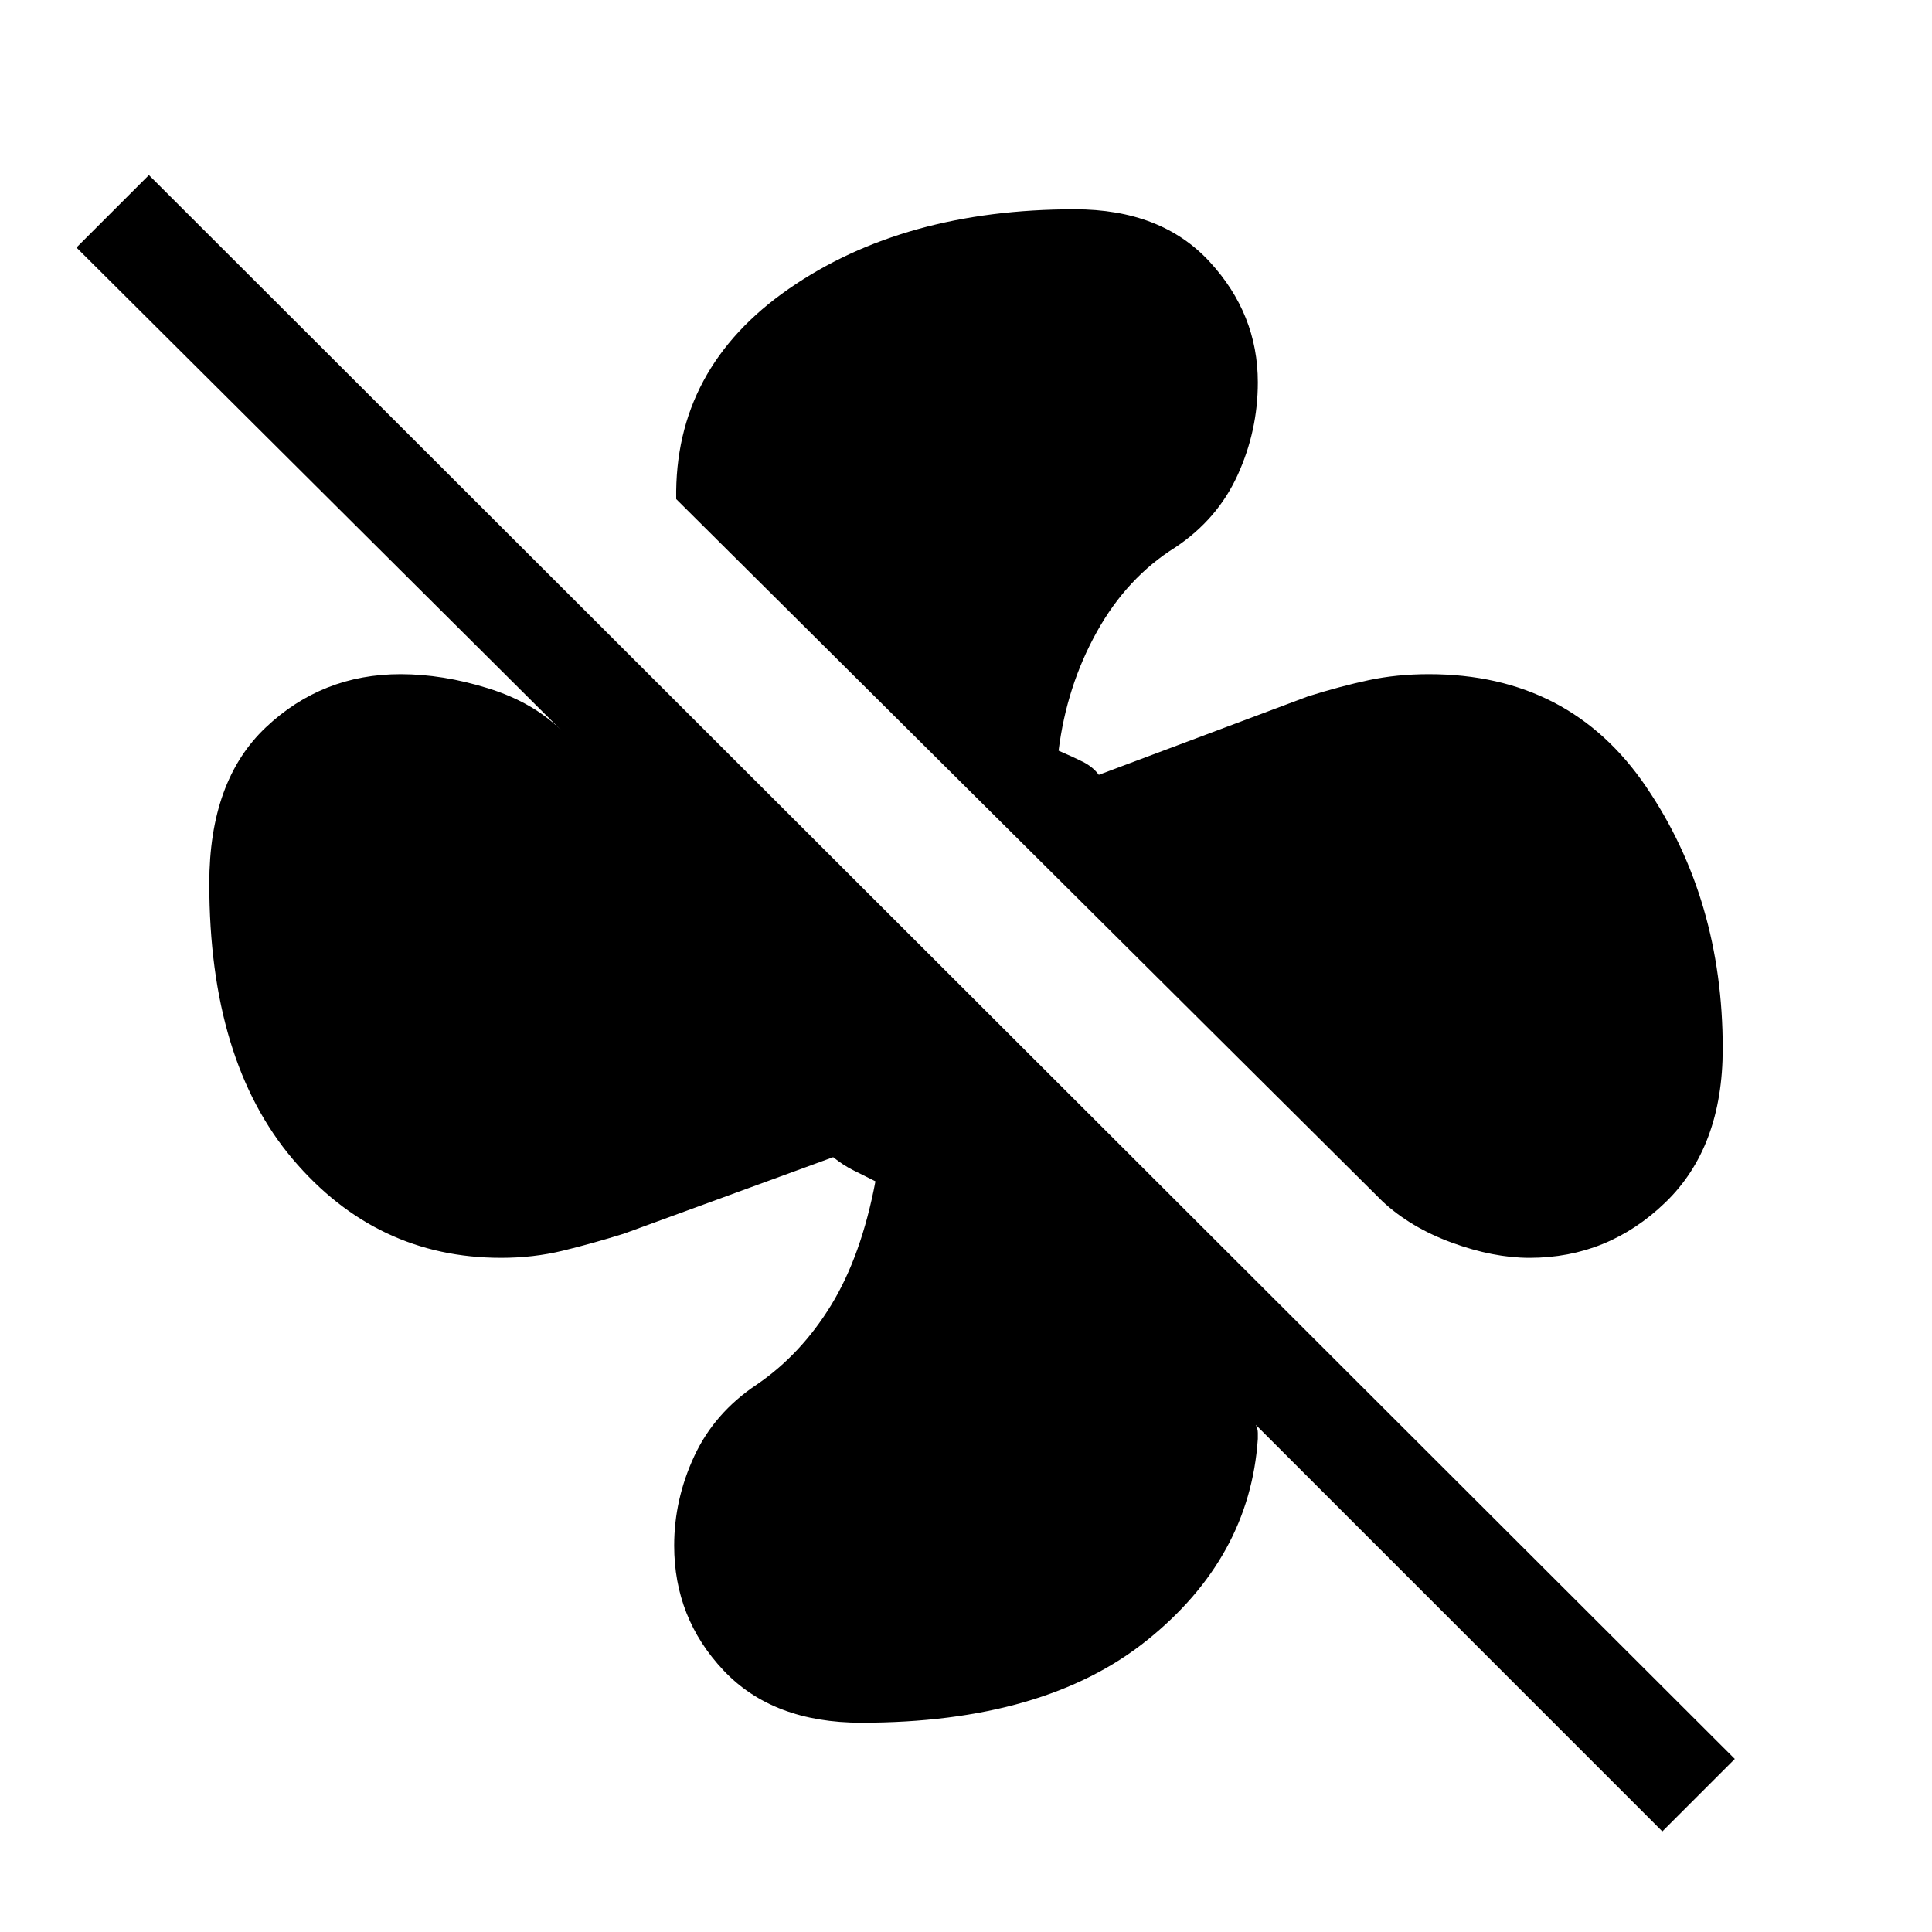 <svg xmlns="http://www.w3.org/2000/svg" height="40" width="40"><path d="M35.667 21.708Q35.667 23.75 34.479 24.896Q33.292 26.042 31.667 26.042Q30.917 26.042 30.062 25.729Q29.208 25.417 28.625 24.875L14 10.333Q13.958 7.625 16.333 5.979Q18.708 4.333 22.25 4.333Q24.042 4.333 25.042 5.417Q26.042 6.5 26.042 7.917Q26.042 8.917 25.625 9.833Q25.208 10.75 24.333 11.333Q23.333 11.958 22.708 13.083Q22.083 14.208 21.917 15.542Q22.208 15.667 22.417 15.771Q22.625 15.875 22.75 16.042L27.083 14.417Q27.75 14.208 28.333 14.083Q28.917 13.958 29.583 13.958Q32.5 13.958 34.083 16.292Q35.667 18.625 35.667 21.708ZM34.417 37.917 26 29.5Q26.042 29.583 26.042 29.667Q26.042 29.75 26.042 29.792Q25.875 32.25 23.75 33.958Q21.625 35.667 17.833 35.667Q16 35.667 14.979 34.583Q13.958 33.5 13.958 32Q13.958 31.042 14.375 30.146Q14.792 29.25 15.667 28.667Q16.583 28.042 17.208 27.021Q17.833 26 18.125 24.458Q17.875 24.333 17.667 24.229Q17.458 24.125 17.25 23.958L12.917 25.542Q12.25 25.75 11.646 25.896Q11.042 26.042 10.375 26.042Q7.792 26.042 6.062 24Q4.333 21.958 4.333 18.292Q4.333 16.167 5.5 15.063Q6.667 13.958 8.292 13.958Q9.167 13.958 10.104 14.25Q11.042 14.542 11.625 15.125L1.583 5.125L3.083 3.625L35.917 36.417Z"/></svg>
